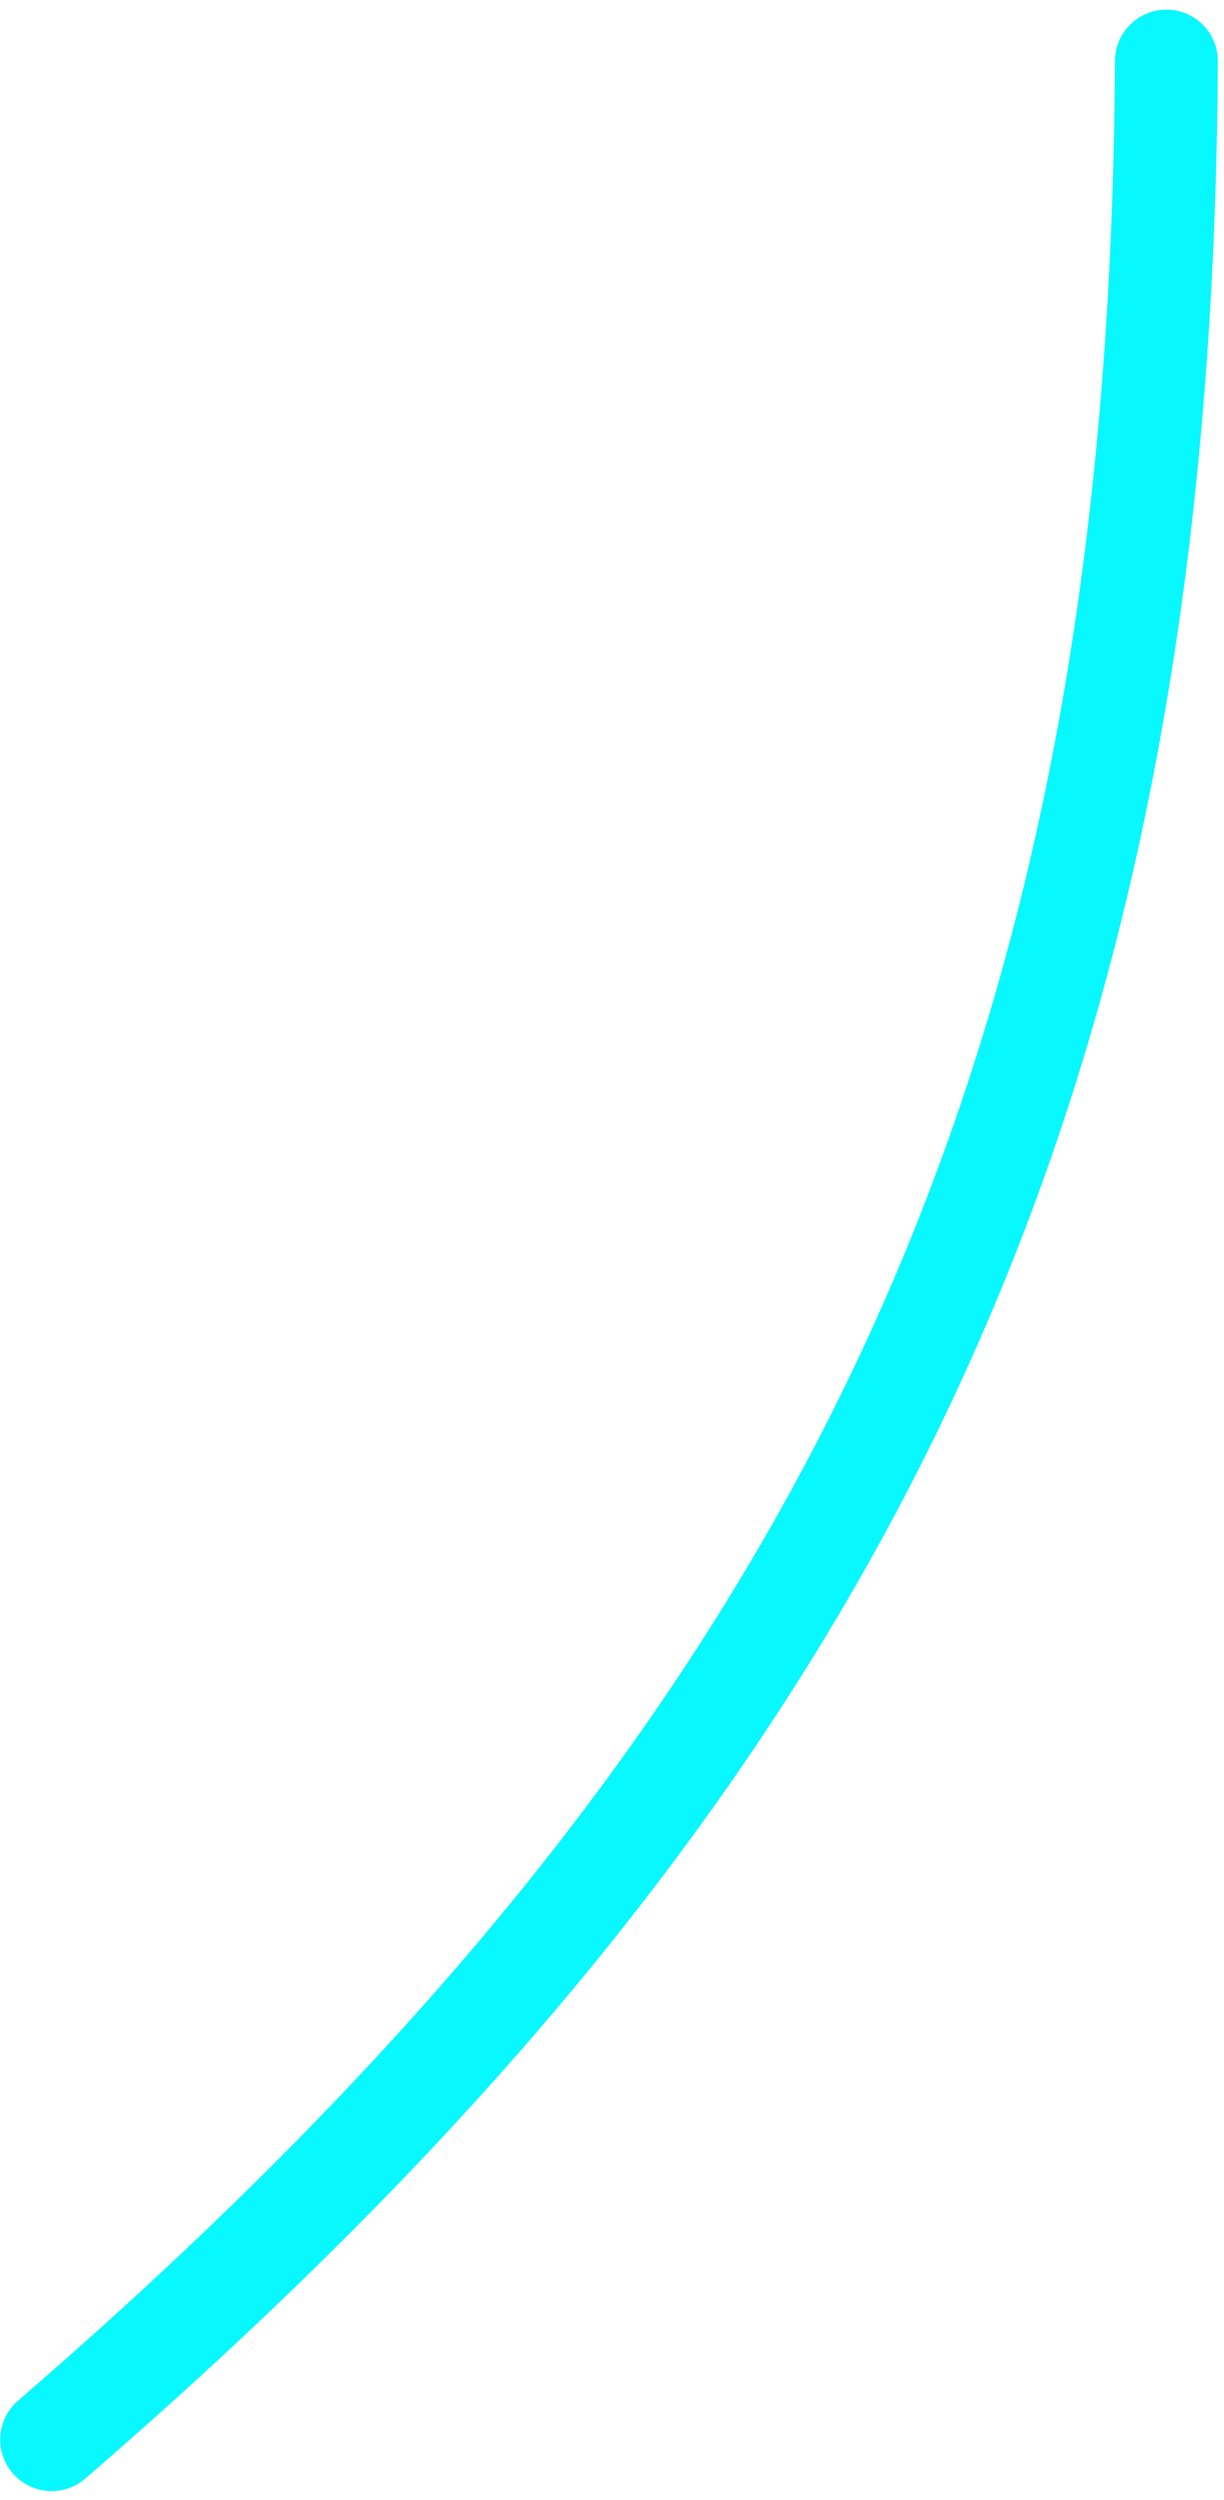 <svg width="119" height="243" viewBox="0 0 119 243" fill="none" xmlns="http://www.w3.org/2000/svg">
<path d="M113.402 5.938C112.851 105.869 82.576 170.19 5.018 237.13" stroke="#08F8FF" stroke-width="10" stroke-linecap="round"/>
</svg>
